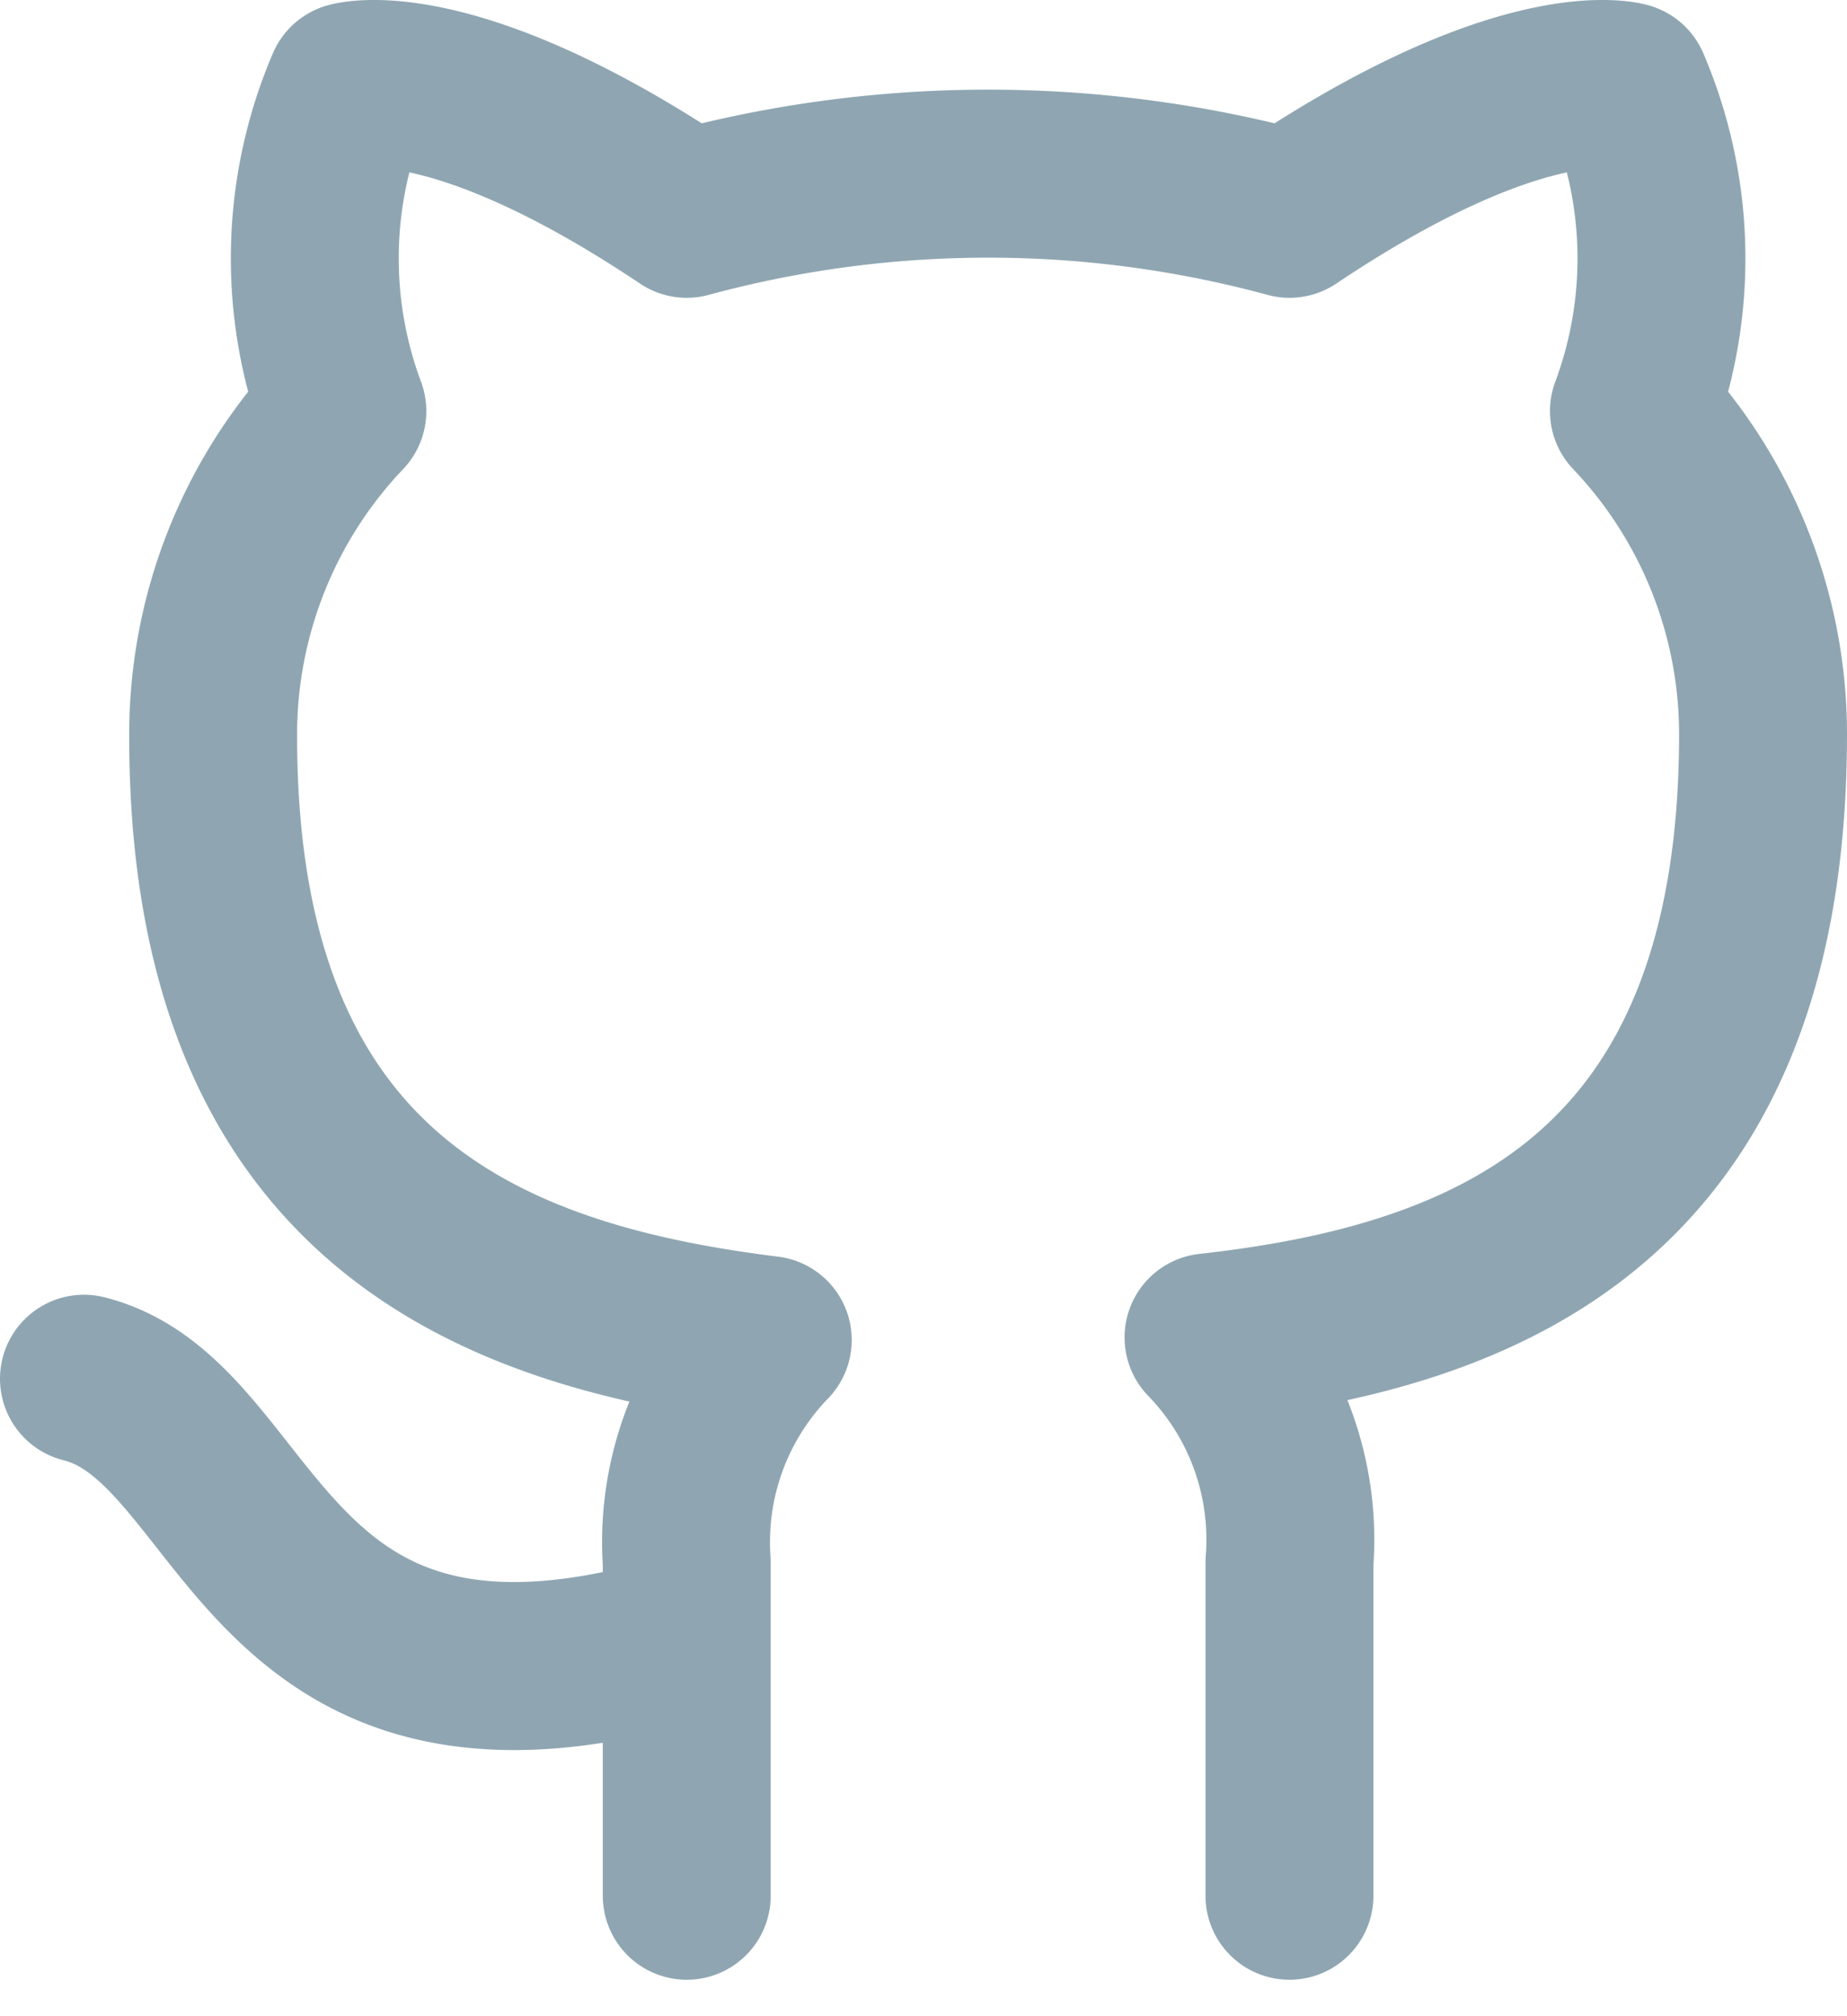 <?xml version="1.0"?>
<svg xmlns="http://www.w3.org/2000/svg" viewBox="0 0 22 24" width="22" height="24" fill="none"><path d="M8.18 19.489C3.05 21.027 3.05 16.925 1 16.412m14.359 6.154v-3.97a3.457 3.457 0 0 0-.964-2.676C17.615 15.56 21 14.34 21 8.74a5.58 5.58 0 0 0-1.538-3.846 5.2 5.2 0 0 0-.093-3.867S18.16.67 15.36 2.545a13.723 13.723 0 0 0-7.18 0C5.38.67 4.17 1.027 4.17 1.027a5.2 5.2 0 0 0-.092 3.867 5.58 5.58 0 0 0-1.539 3.877c0 5.559 3.385 6.78 6.606 7.18a3.456 3.456 0 0 0-.965 2.646v3.969" stroke="#8FA6B2" stroke-width="2" stroke-linecap="round" stroke-linejoin="round"></path></svg>
